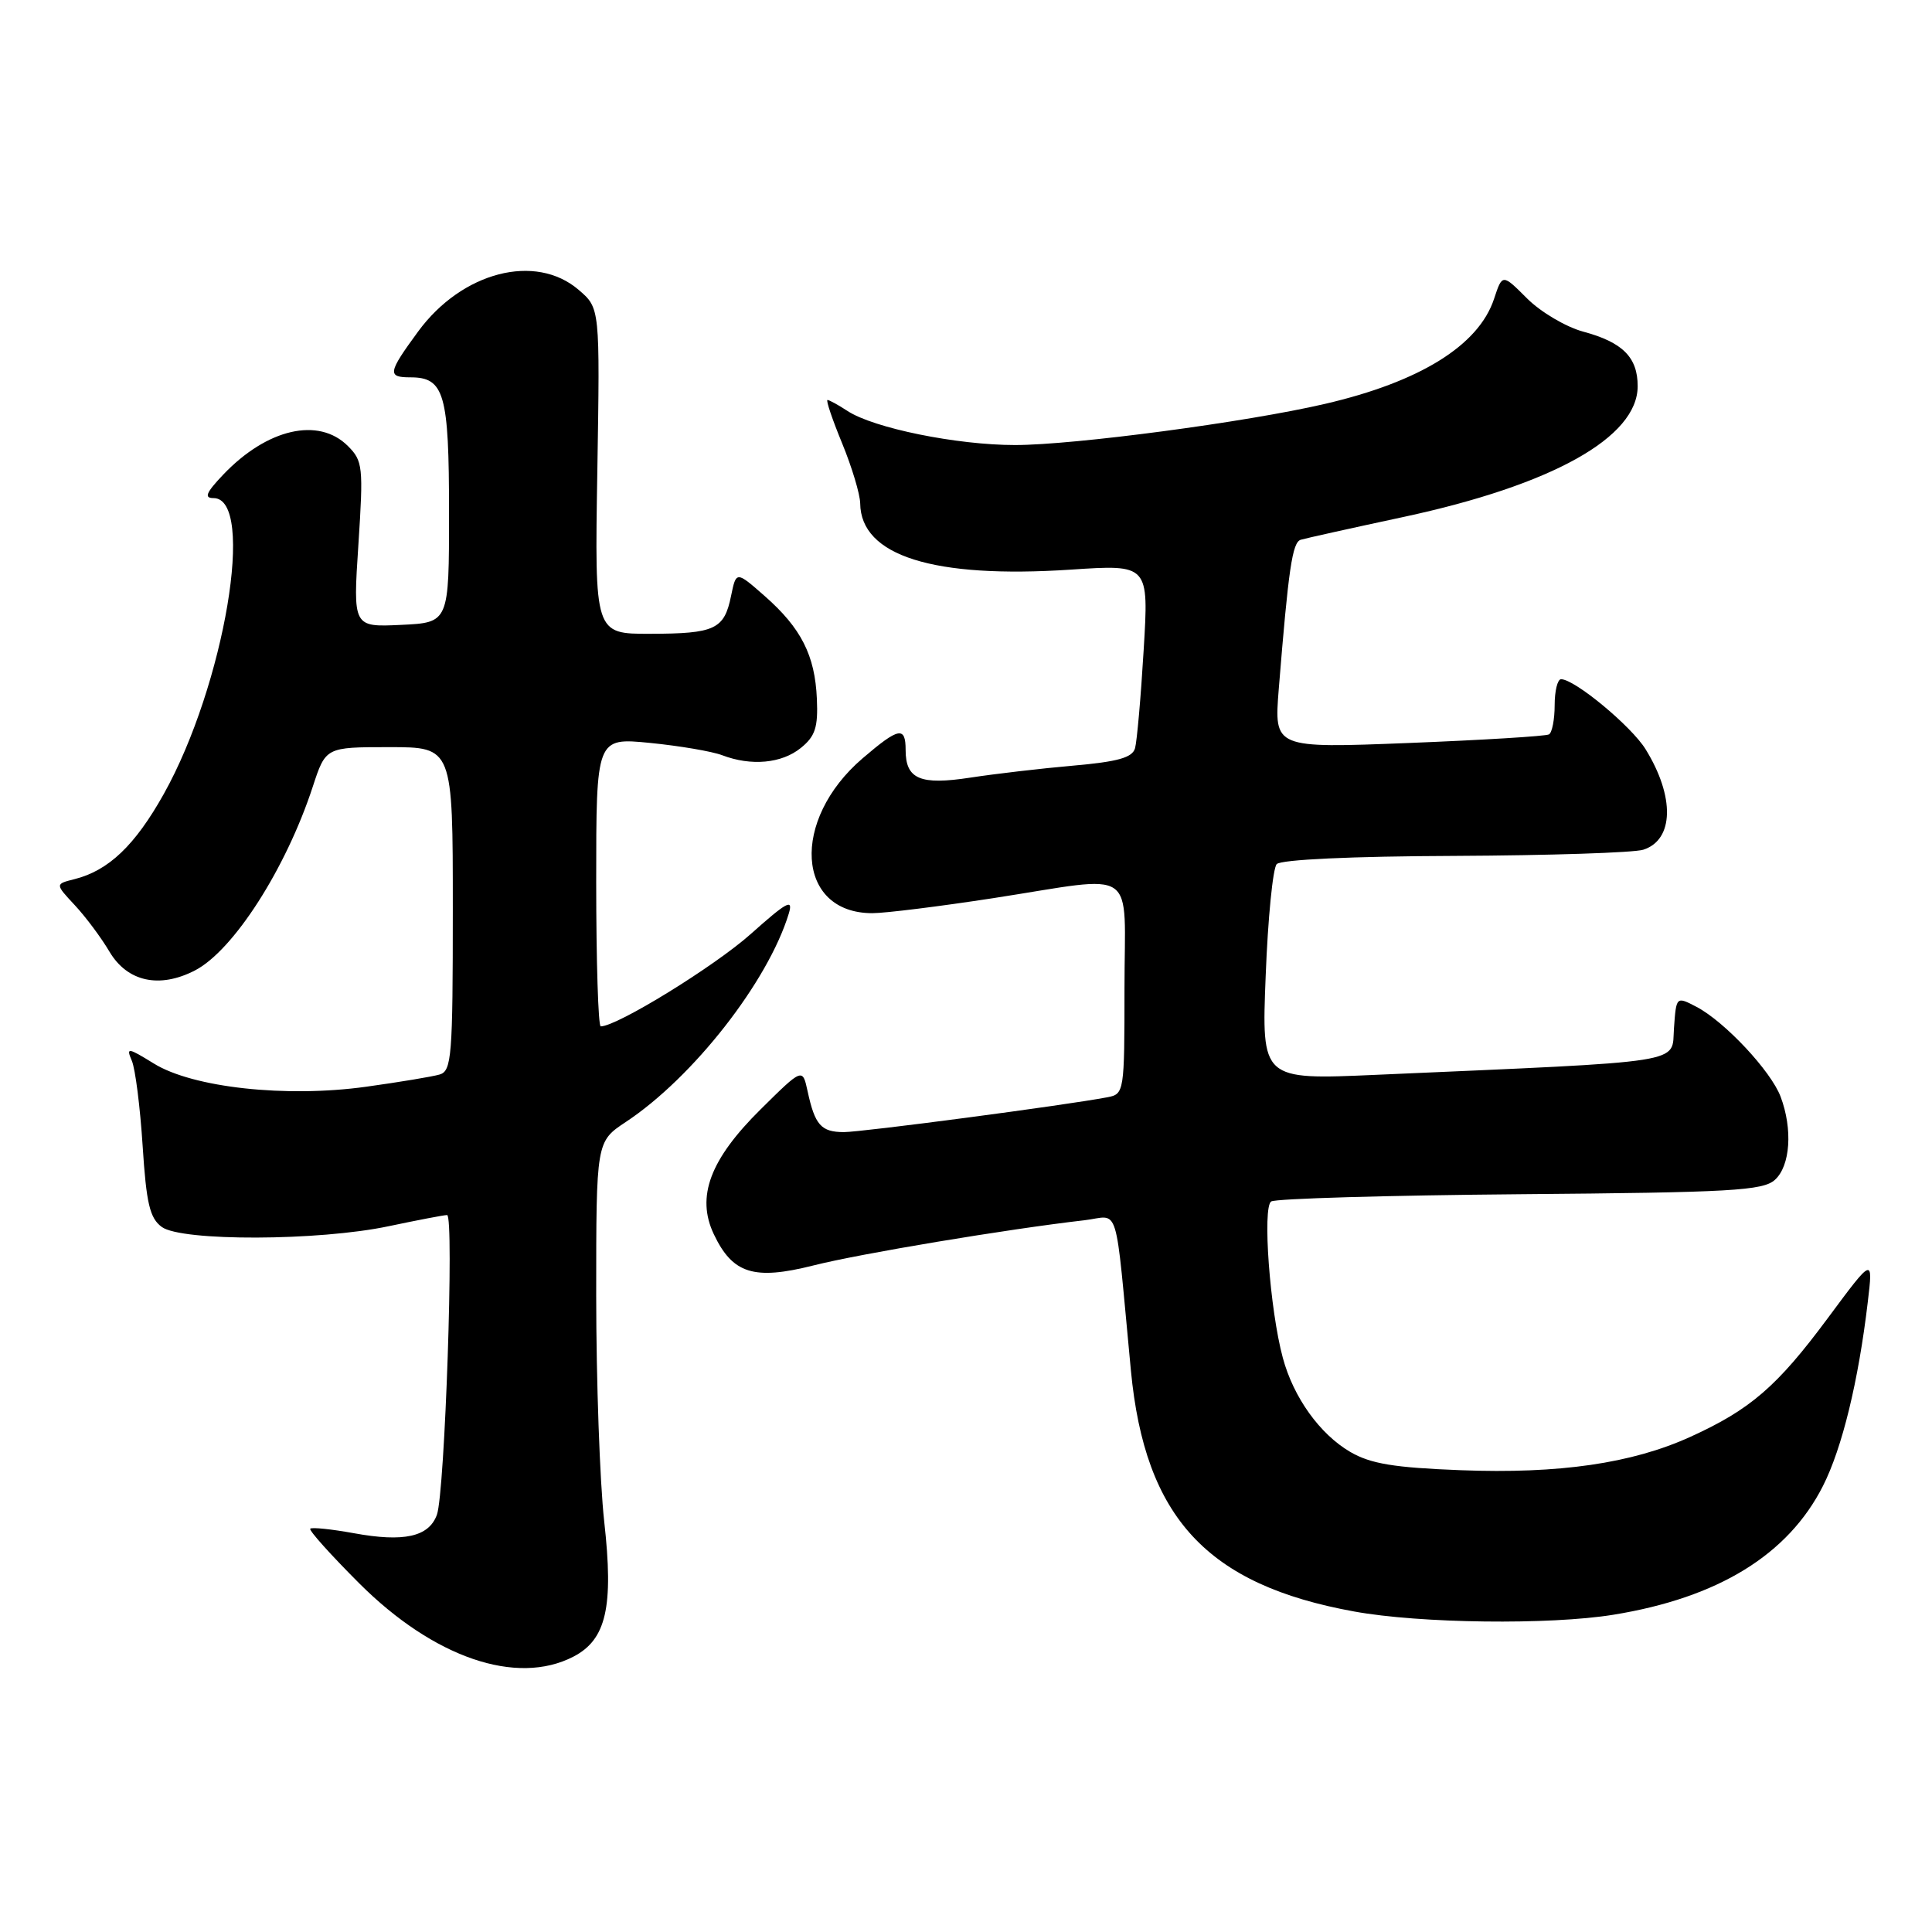 <?xml version="1.0" encoding="UTF-8" standalone="no"?>
<!DOCTYPE svg PUBLIC "-//W3C//DTD SVG 1.1//EN" "http://www.w3.org/Graphics/SVG/1.1/DTD/svg11.dtd" >
<svg xmlns="http://www.w3.org/2000/svg" xmlns:xlink="http://www.w3.org/1999/xlink" version="1.1" viewBox="0 0 256 256">
 <g >
 <path fill="currentColor"
d=" M 75.97 219.52 C 80.34 217.26 81.33 212.94 80.06 201.59 C 79.48 196.36 79.00 182.90 79.00 171.67 C 79.00 151.27 79.00 151.27 82.92 148.67 C 91.84 142.77 101.78 130.05 104.52 121.05 C 105.13 119.02 104.29 119.47 99.48 123.76 C 94.67 128.05 81.76 136.00 79.60 136.00 C 79.27 136.00 79.00 127.39 79.00 116.87 C 79.00 97.74 79.00 97.74 86.13 98.44 C 90.05 98.83 94.35 99.56 95.69 100.07 C 99.54 101.54 103.58 101.16 106.11 99.11 C 108.02 97.57 108.41 96.38 108.24 92.60 C 107.99 86.83 106.16 83.23 101.33 78.98 C 97.55 75.66 97.55 75.66 96.87 78.96 C 95.97 83.39 94.74 83.97 86.15 83.98 C 78.79 84.00 78.79 84.00 79.15 62.42 C 79.50 40.83 79.50 40.83 76.69 38.42 C 70.97 33.49 61.22 36.01 55.41 43.92 C 51.39 49.40 51.29 50.00 54.38 50.00 C 58.88 50.00 59.50 52.15 59.50 67.90 C 59.50 82.50 59.50 82.50 53.14 82.80 C 46.77 83.10 46.77 83.10 47.49 72.15 C 48.16 61.85 48.08 61.08 46.10 59.10 C 42.22 55.22 35.38 56.79 29.56 62.91 C 27.30 65.29 27.01 66.00 28.29 66.00 C 33.93 66.00 29.75 90.81 21.70 105.21 C 17.89 112.02 14.38 115.37 9.84 116.50 C 7.30 117.14 7.30 117.14 9.90 119.93 C 11.33 121.46 13.41 124.24 14.51 126.11 C 16.88 130.09 21.12 131.02 25.83 128.59 C 30.93 125.95 37.89 115.10 41.44 104.25 C 43.16 99.00 43.16 99.00 51.58 99.00 C 60.00 99.00 60.00 99.00 60.00 120.43 C 60.00 139.98 59.85 141.91 58.25 142.38 C 57.29 142.66 52.90 143.39 48.50 144.00 C 37.91 145.47 25.54 144.12 20.38 140.92 C 16.92 138.79 16.70 138.76 17.47 140.56 C 17.93 141.63 18.57 146.70 18.90 151.83 C 19.39 159.48 19.85 161.42 21.44 162.58 C 24.07 164.50 42.24 164.44 51.50 162.48 C 55.35 161.67 58.83 161.00 59.24 161.00 C 60.20 161.00 58.95 197.84 57.89 200.72 C 56.82 203.64 53.52 204.37 46.90 203.16 C 43.93 202.62 41.33 202.35 41.11 202.56 C 40.90 202.77 43.83 206.03 47.61 209.81 C 57.47 219.65 68.44 223.41 75.97 219.52 Z  M 213.79 213.96 C 227.66 211.71 236.93 206.02 241.55 196.90 C 244.09 191.89 246.25 183.03 247.49 172.53 C 248.20 166.56 248.20 166.56 242.20 174.65 C 235.48 183.71 231.93 186.78 223.96 190.40 C 216.24 193.91 206.59 195.31 193.56 194.81 C 184.70 194.47 181.62 193.96 178.92 192.39 C 174.88 190.03 171.39 185.16 169.98 179.92 C 168.26 173.56 167.26 159.96 168.44 159.20 C 169.02 158.82 183.87 158.39 201.44 158.24 C 229.39 158.01 233.60 157.77 235.19 156.33 C 237.23 154.48 237.56 149.62 235.94 145.32 C 234.67 141.93 228.54 135.38 224.81 133.42 C 222.11 132.01 222.11 132.01 221.81 136.25 C 221.46 141.00 224.19 140.58 182.33 142.42 C 167.16 143.09 167.16 143.09 167.71 129.30 C 168.00 121.71 168.66 115.05 169.17 114.50 C 169.73 113.90 179.08 113.46 192.80 113.41 C 205.28 113.35 216.51 112.99 217.75 112.59 C 221.81 111.28 221.94 105.58 218.05 99.28 C 216.16 96.22 208.66 90.00 206.85 90.00 C 206.38 90.00 206.00 91.55 206.00 93.44 C 206.00 95.33 205.66 97.08 205.25 97.31 C 204.84 97.55 196.47 98.06 186.66 98.45 C 168.82 99.15 168.82 99.15 169.44 91.33 C 170.73 75.33 171.24 71.85 172.36 71.52 C 172.99 71.33 179.11 69.97 185.97 68.50 C 205.70 64.26 217.00 57.95 217.00 51.17 C 217.00 47.34 215.01 45.35 209.77 43.94 C 207.49 43.32 204.15 41.35 202.34 39.54 C 199.07 36.27 199.07 36.27 197.97 39.60 C 195.93 45.77 188.15 50.60 175.55 53.52 C 165.15 55.94 142.29 58.97 134.50 58.97 C 126.80 58.97 115.76 56.73 112.29 54.45 C 111.07 53.65 109.88 53.00 109.65 53.00 C 109.41 53.00 110.29 55.59 111.59 58.75 C 112.89 61.91 113.96 65.49 113.98 66.69 C 114.05 73.66 123.67 76.68 141.87 75.48 C 152.23 74.79 152.23 74.79 151.54 86.15 C 151.17 92.39 150.65 98.24 150.40 99.14 C 150.05 100.39 148.13 100.93 142.22 101.45 C 137.97 101.82 131.83 102.54 128.57 103.04 C 121.92 104.06 120.00 103.24 120.00 99.38 C 120.00 96.20 119.10 96.37 114.30 100.48 C 104.72 108.68 105.49 121.00 115.58 121.00 C 117.31 121.00 124.52 120.10 131.61 119.01 C 151.09 116.00 149.00 114.57 149.00 130.98 C 149.00 144.69 148.96 144.97 146.75 145.39 C 141.15 146.46 114.22 150.01 111.81 150.01 C 108.80 150.00 107.98 149.08 107.01 144.59 C 106.34 141.50 106.34 141.50 100.78 147.00 C 94.08 153.63 92.23 158.57 94.58 163.53 C 97.07 168.78 99.88 169.67 107.78 167.68 C 113.93 166.12 133.50 162.86 143.69 161.69 C 148.44 161.14 147.67 158.65 149.85 181.60 C 151.71 201.11 159.94 210.00 179.43 213.53 C 188.14 215.12 205.36 215.33 213.79 213.96 Z "/>
</g>
</svg>